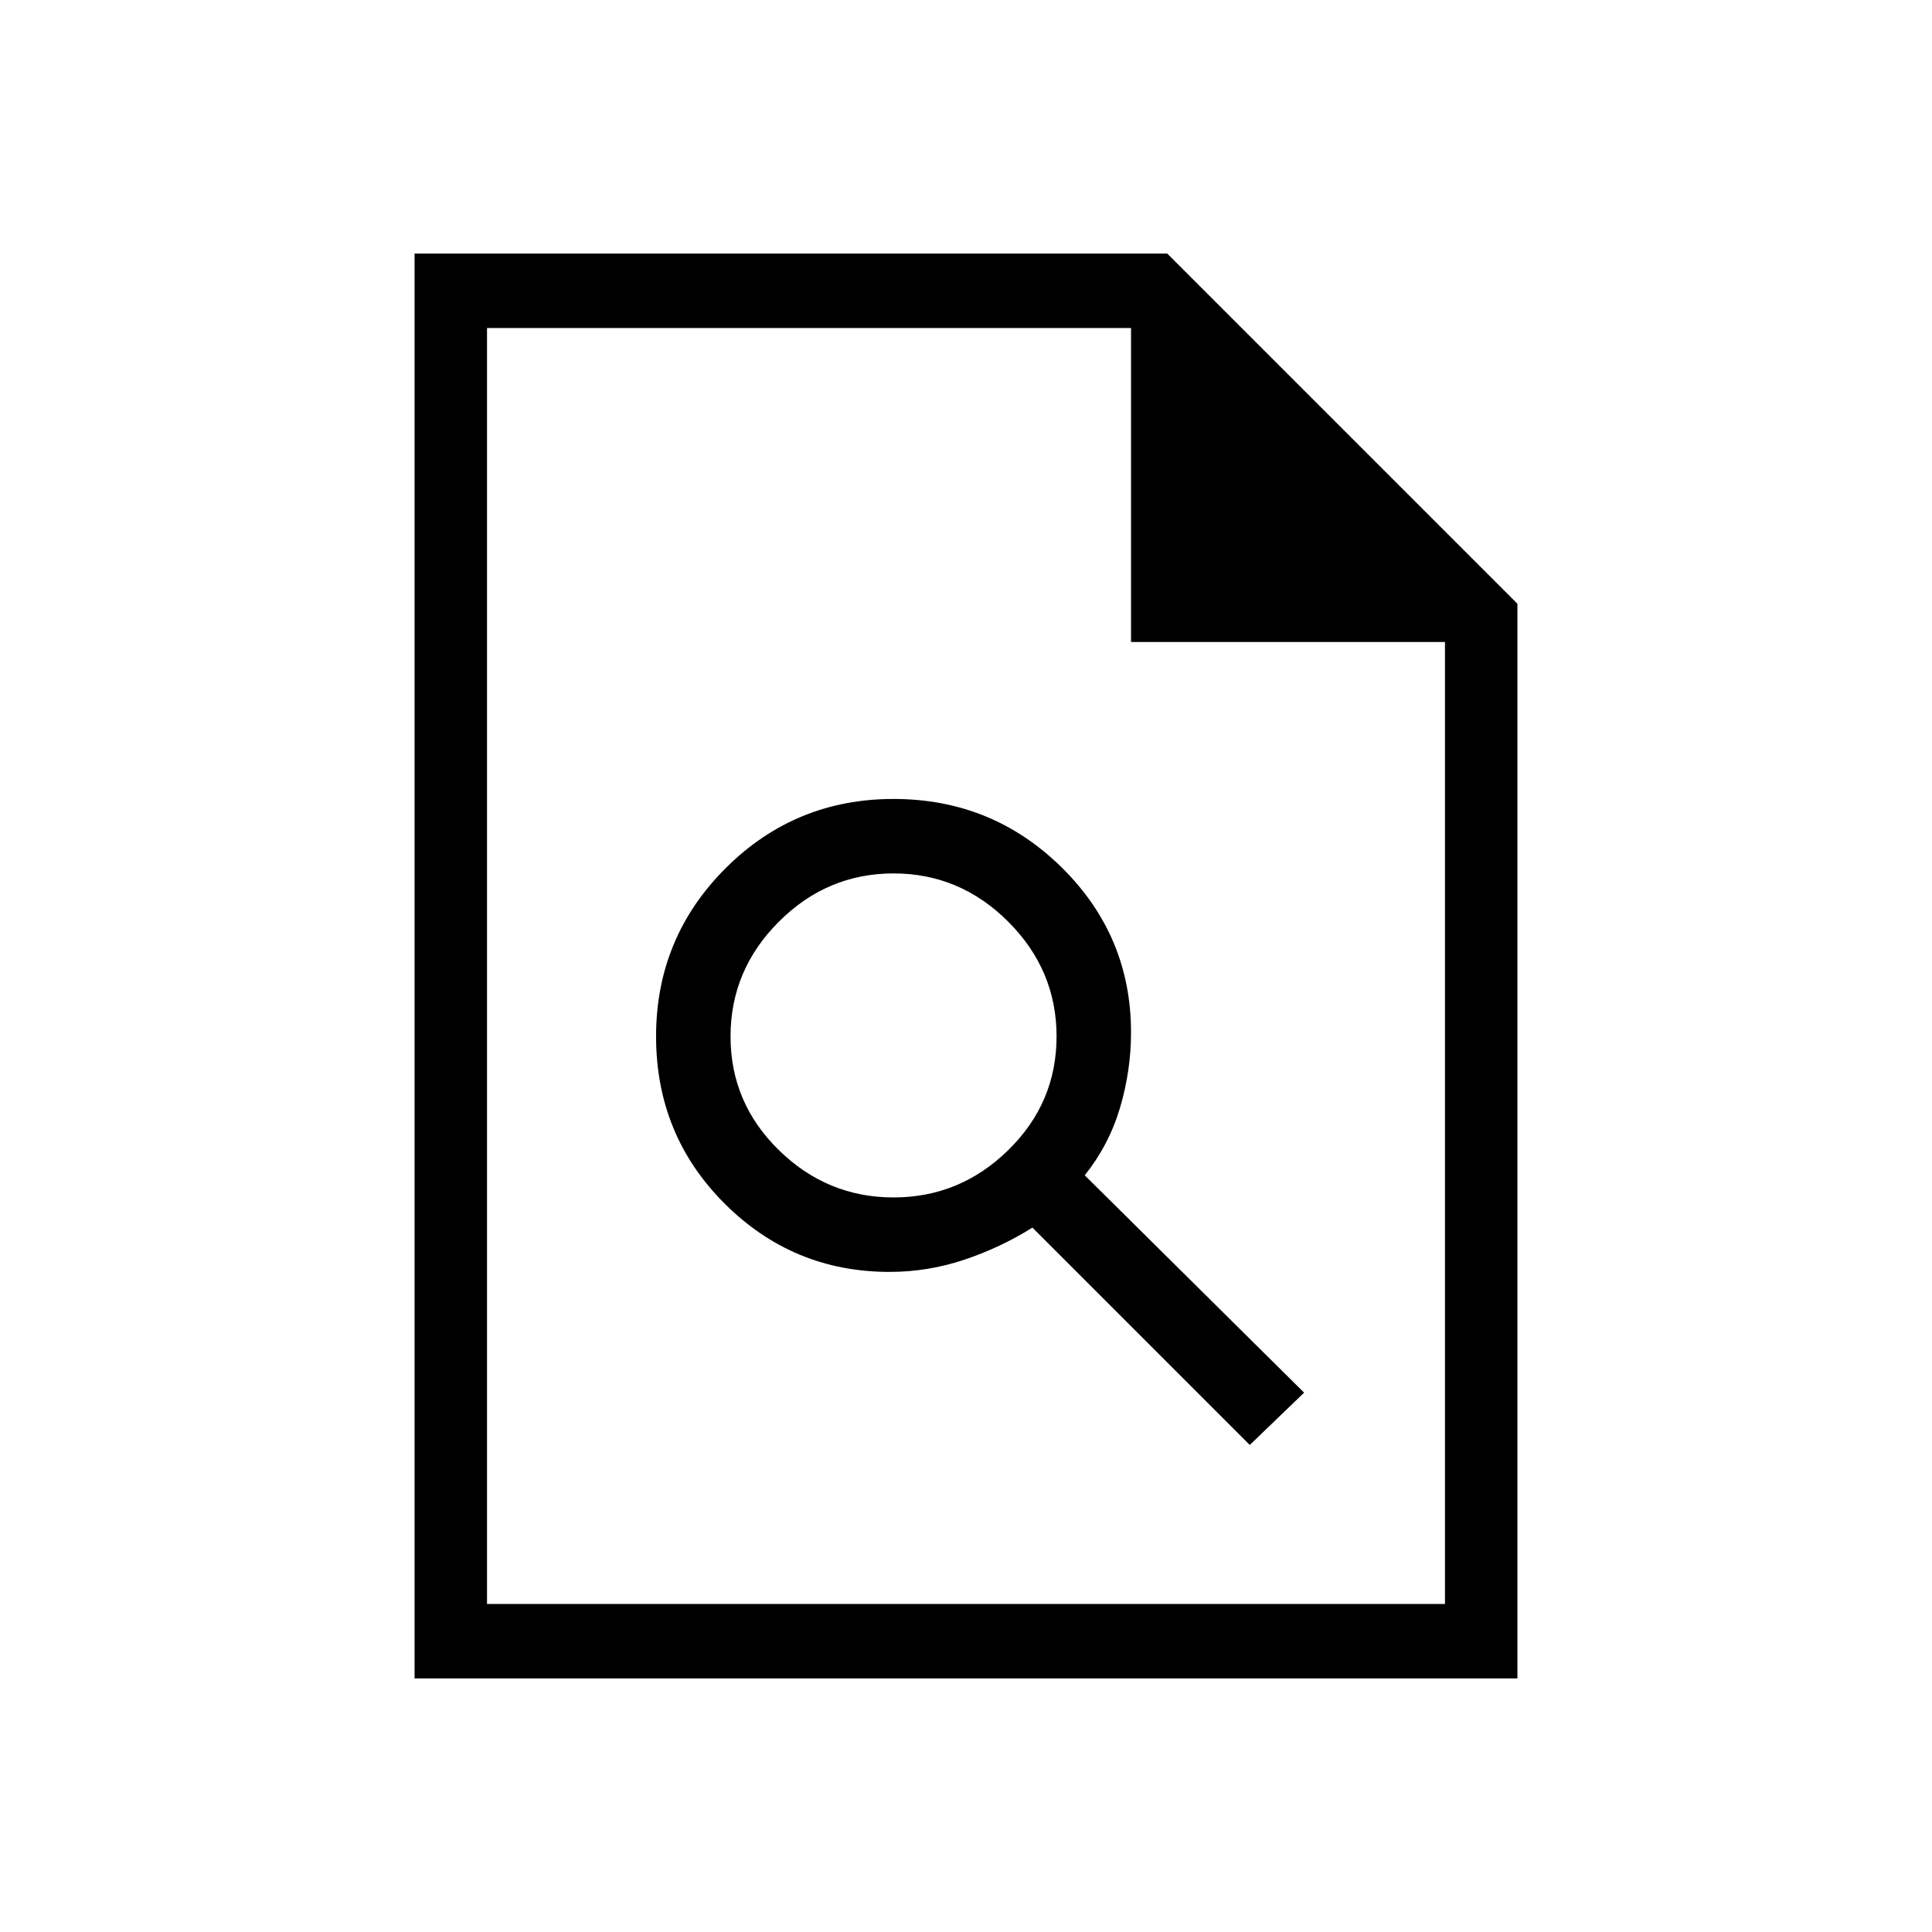 <svg xmlns="http://www.w3.org/2000/svg" height="24" width="24"><path d="M11.05 15.8q.475 0 .925-.15.45-.15.85-.4l2.7 2.7.675-.65-2.725-2.7q.3-.375.438-.838.137-.462.137-.937 0-1.2-.862-2.05-.863-.85-2.088-.85t-2.088.862q-.862.863-.862 2.088T9 14.95q.85.85 2.05.85Zm.05-.925q-.825 0-1.425-.588-.6-.587-.6-1.412t.6-1.425q.6-.6 1.425-.6.825 0 1.425.6.6.6.6 1.425 0 .825-.6 1.412-.6.588-1.425.588ZM5.15 20.85V3.15h9.35l4.35 4.35v13.35Zm8.9-12.875v-3.9h-8v15.85h11.9V7.975Zm-8-3.9v3.9-3.9 15.85Z"/></svg>